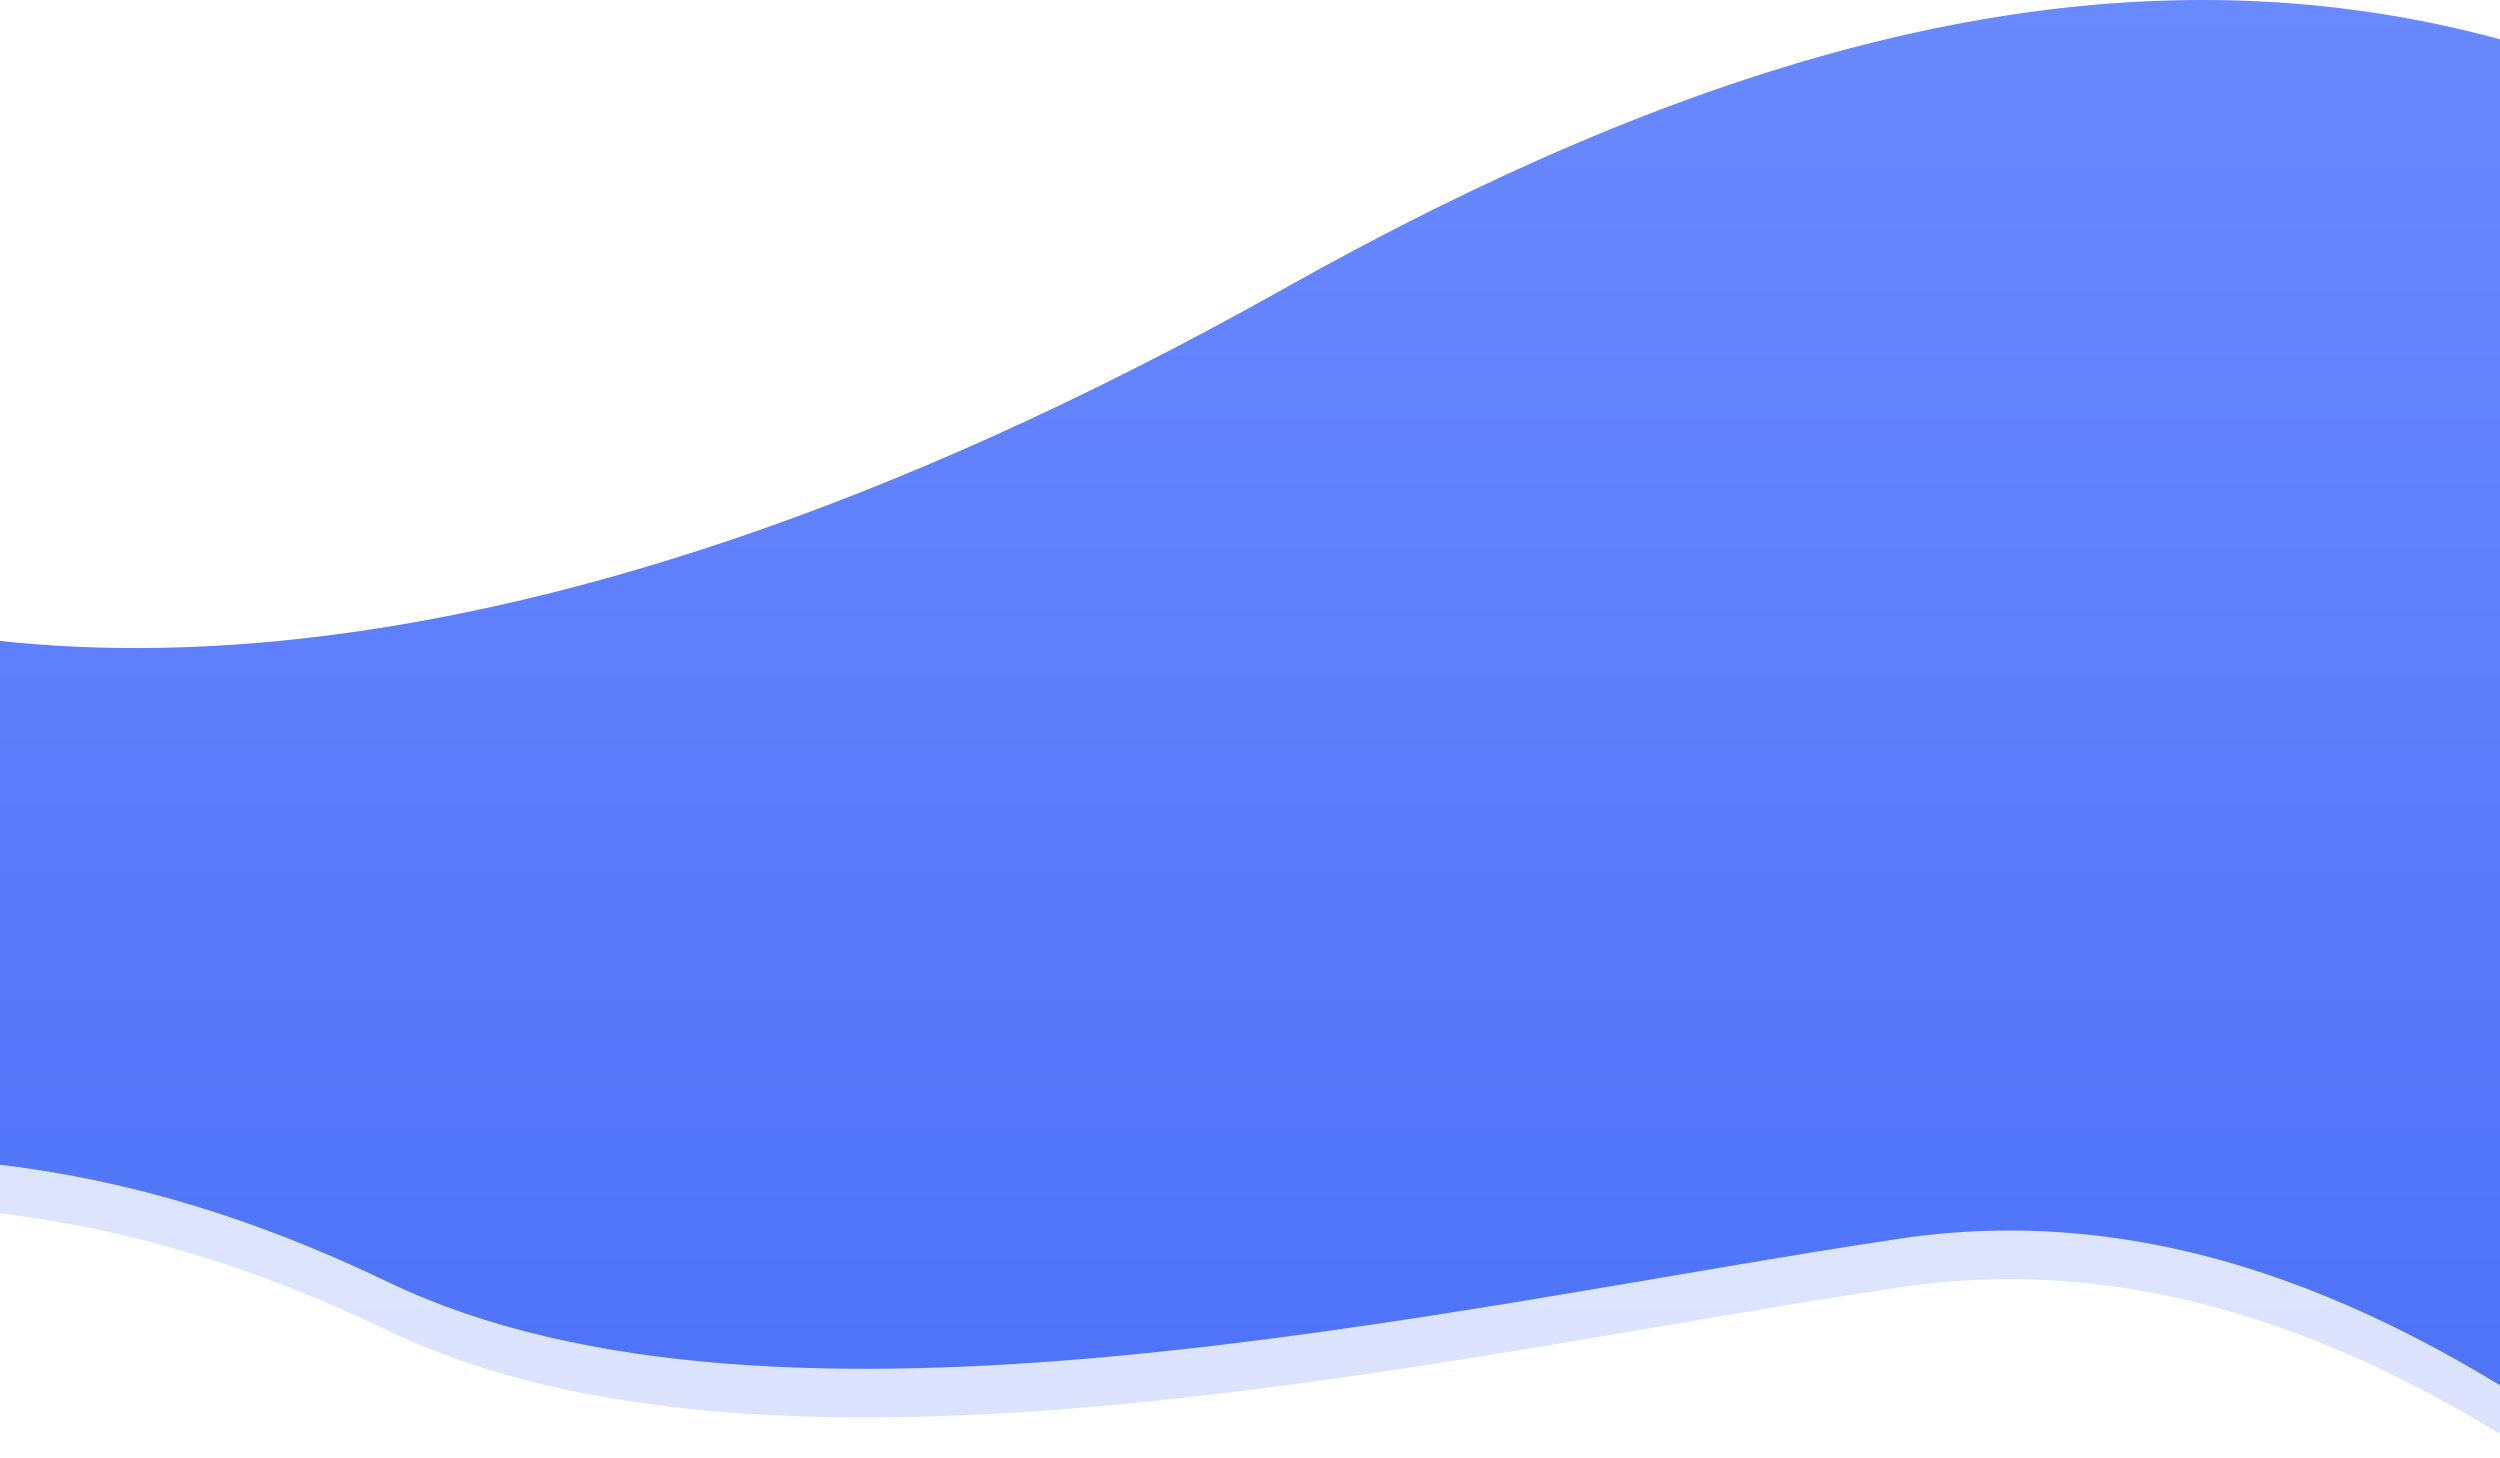 <svg width="1440" height="840" viewBox="0 0 1440 840" fill="none" xmlns="http://www.w3.org/2000/svg">
<path d="M739.718 194.168C275.105 455.217 -28.47 422.892 -179.007 347.528C-335.712 569.861 -623.321 787.959 -414.87 741.5C-154.306 683.426 11.493 664.67 223.687 766.546C447.5 874 835 780.197 1094 741.5C1401.5 695.557 1649.64 995.407 1857.69 1188.05L1884 347.528C1536.91 -24.031 1203.92 -66.652 739.718 194.168Z" fill="url(#paint0_linear_404_109)" fill-opacity="0.2"/>
<path d="M739.718 166.168C275.105 427.217 -28.47 394.892 -179.007 319.528C-335.712 541.861 -623.321 759.959 -414.87 713.5C-154.306 655.426 11.493 636.67 223.687 738.546C447.5 846 835 752.197 1094 713.5C1401.5 667.557 1649.64 967.407 1857.69 1160.05L1884 319.528C1536.91 -52.031 1203.92 -94.652 739.718 166.168Z" fill="url(#paint1_linear_404_109)"/>
<defs>
<linearGradient id="paint0_linear_404_109" x1="709" y1="28" x2="709" y2="1403" gradientUnits="userSpaceOnUse">
<stop stop-color="#6989FE"/>
<stop offset="1" stop-color="#3C64F4"/>
</linearGradient>
<linearGradient id="paint1_linear_404_109" x1="709" y1="0" x2="709" y2="1375" gradientUnits="userSpaceOnUse">
<stop stop-color="#6989FE"/>
<stop offset="1" stop-color="#3C64F4"/>
</linearGradient>
</defs>
</svg>
